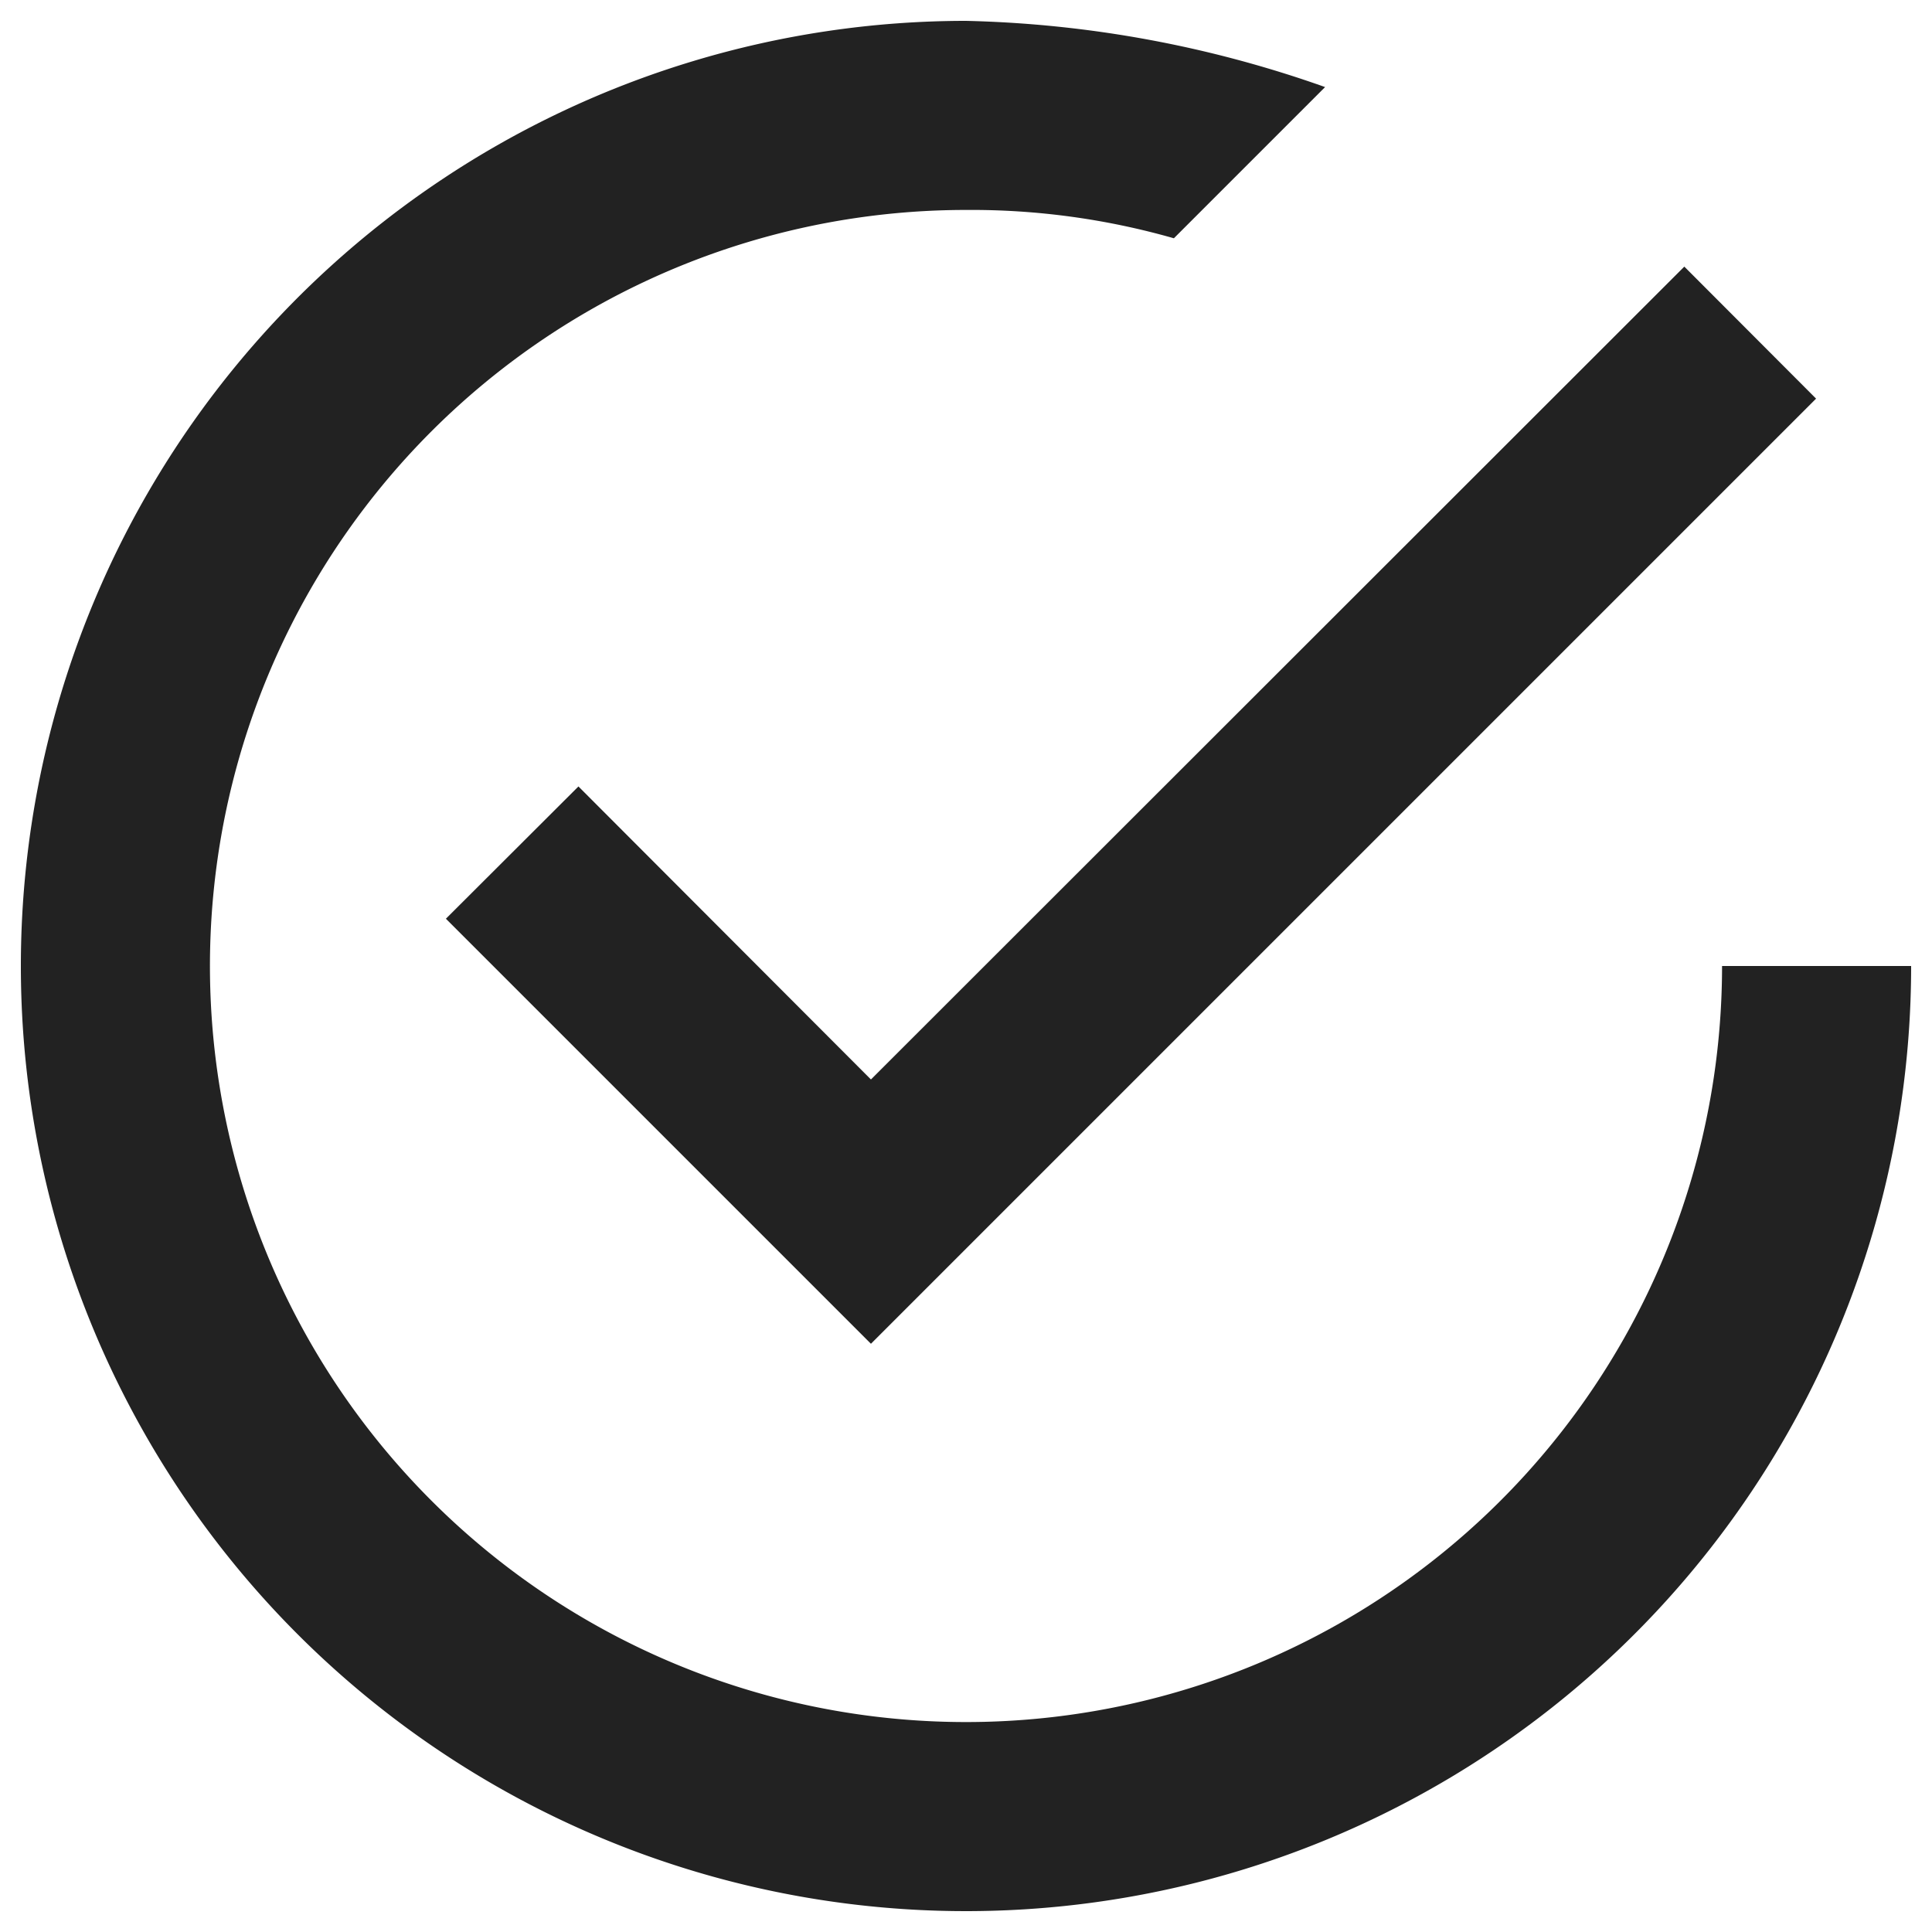 <svg xmlns="http://www.w3.org/2000/svg" xmlns:xlink="http://www.w3.org/1999/xlink" width="15" height="15" viewBox="0 0 15 15"><defs><style>.a,.c{fill:#222;}.a{stroke:#707070;}.b{clip-path:url(#a);}</style><clipPath id="a"><rect class="a" width="15" height="15" transform="translate(18.838 110.838)"/></clipPath></defs><g class="b" transform="translate(-18.838 -110.838)"><g transform="translate(19 111)"><path class="c" d="M4.329,5.944,3.3,6.971l3.3,3.3,7.338-7.338L12.915,1.908,6.6,8.219Zm8.879,1.394a5.87,5.87,0,1,1-5.87-5.87,5.723,5.723,0,0,1,1.614.22L10.126.514A8.931,8.931,0,0,0,7.338,0a7.338,7.338,0,1,0,7.338,7.338Z"/></g></g></svg>